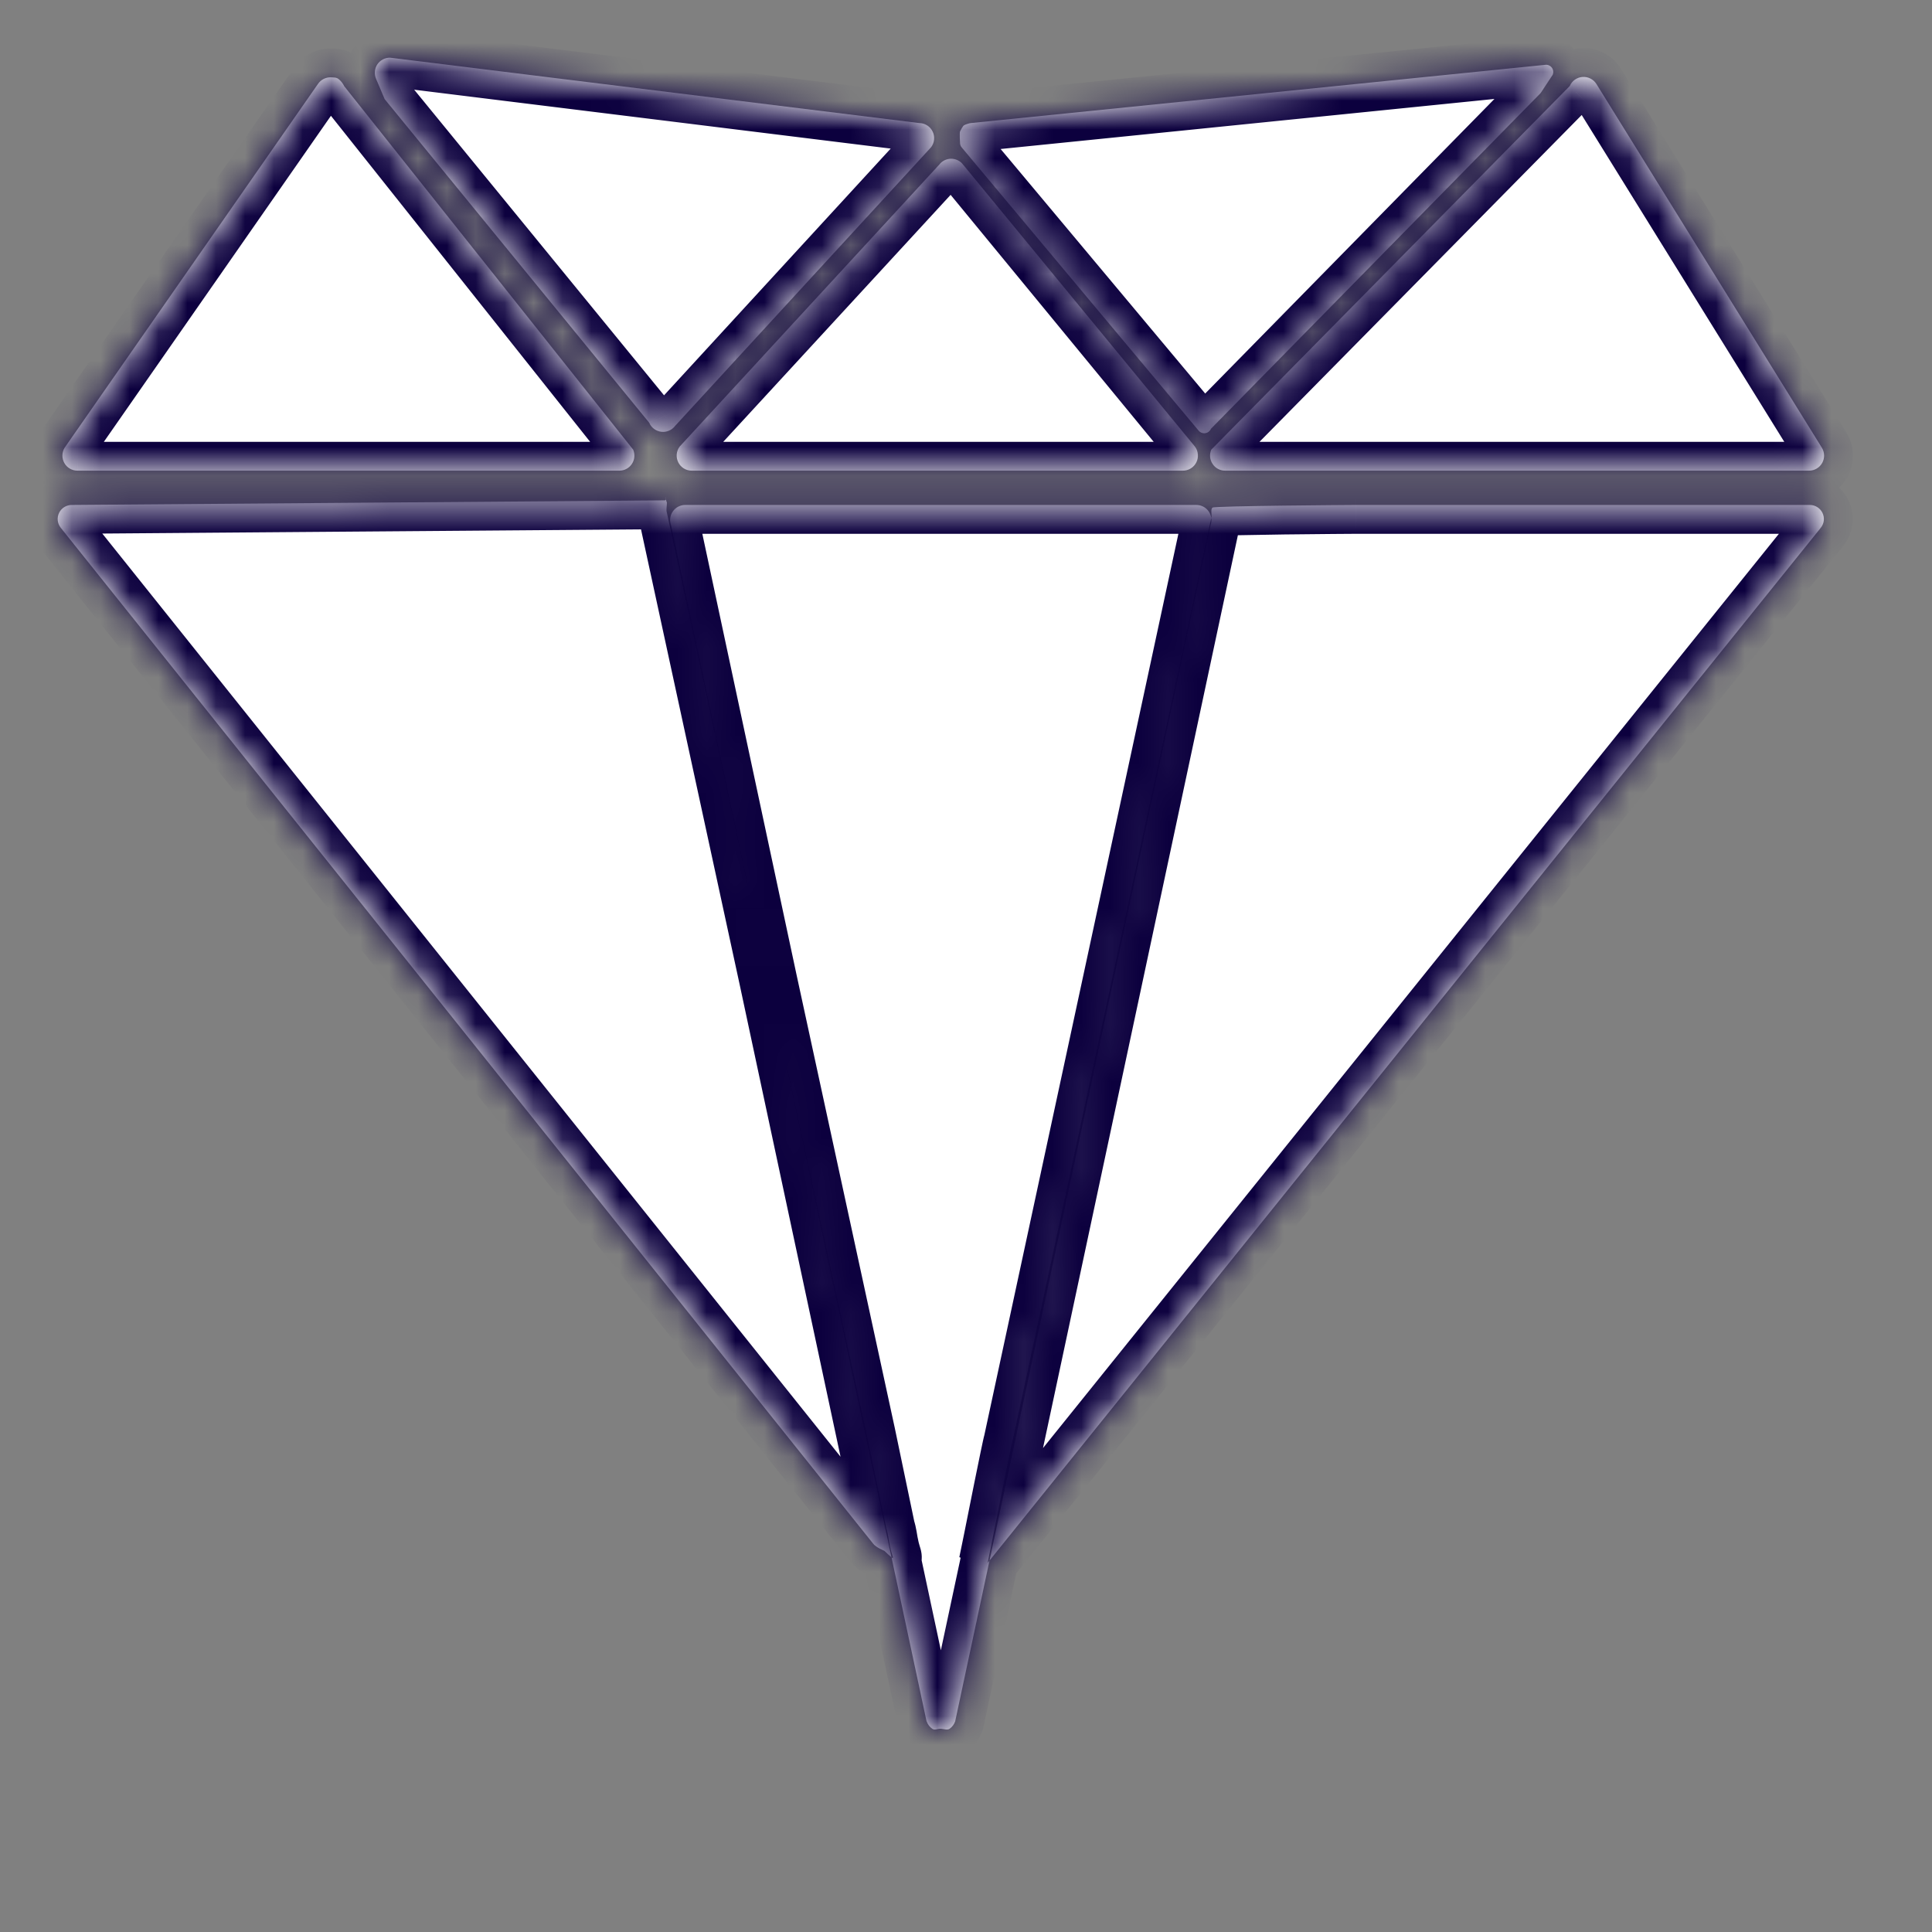 <svg width="67" height="67" viewBox="0 0 67 67" fill="none" xmlns="http://www.w3.org/2000/svg">
<rect x="0" y="0" width="67" height="67" fill="#808080" stroke="none"/>
<mask id="path-1-inside-1_50_6" fill="white">
<path d="M13.526 2C13.439 1.999 13.353 2.02 13.277 2.061C13.2 2.101 13.134 2.16 13.086 2.232C13.038 2.305 13.008 2.388 13 2.474C12.992 2.561 13.005 2.648 13.039 2.728L13.34 3.438L22.514 14.66C22.55 14.745 22.608 14.818 22.681 14.873C22.755 14.928 22.842 14.963 22.933 14.974C23.024 14.985 23.117 14.972 23.201 14.935C23.286 14.899 23.359 14.841 23.414 14.768L32.291 5.104C32.349 5.026 32.385 4.934 32.393 4.837C32.402 4.74 32.384 4.643 32.34 4.556C32.297 4.469 32.23 4.396 32.147 4.345C32.065 4.294 31.969 4.267 31.872 4.267L13.526 2ZM54.438 2.983L42.006 15.594C41.972 15.674 41.958 15.761 41.966 15.847C41.974 15.933 42.003 16.016 42.051 16.088C42.099 16.161 42.163 16.22 42.24 16.261C42.316 16.302 42.401 16.323 42.488 16.323H62.734C62.827 16.323 62.919 16.298 62.999 16.251C63.08 16.204 63.146 16.136 63.192 16.054C63.237 15.973 63.26 15.881 63.258 15.787C63.255 15.694 63.228 15.603 63.179 15.524L55.363 2.914C55.312 2.833 55.24 2.767 55.155 2.724C55.07 2.681 54.974 2.662 54.879 2.669C54.784 2.676 54.692 2.709 54.614 2.764C54.536 2.82 54.475 2.896 54.438 2.983ZM11.021 2.919L2.243 15.524C2.194 15.603 2.166 15.694 2.164 15.787C2.162 15.881 2.185 15.973 2.23 16.054C2.275 16.136 2.342 16.204 2.422 16.251C2.503 16.298 2.594 16.323 2.688 16.323H21.477C21.564 16.323 21.649 16.302 21.725 16.26C21.802 16.219 21.866 16.16 21.914 16.087C21.962 16.015 21.991 15.932 21.998 15.846C22.006 15.759 21.992 15.673 21.958 15.593L11.937 2.989C11.899 2.903 11.81 2.789 11.733 2.735C11.656 2.681 11.594 2.69 11.5 2.682C11.406 2.675 11.312 2.694 11.228 2.735C11.144 2.777 11.073 2.841 11.021 2.919ZM53.62 2.245L33.676 4.267C33.628 4.266 33.47 4.32 33.43 4.345C33.389 4.37 33.315 4.514 33.294 4.556C33.272 4.598 33.289 4.927 33.294 4.974C33.298 5.021 33.315 5.066 33.344 5.104L41.558 14.923C41.585 14.959 41.621 14.987 41.662 15.004C41.703 15.022 41.748 15.028 41.792 15.023C41.836 15.018 41.878 15.001 41.914 14.974C41.95 14.947 41.978 14.912 41.995 14.87L53.429 3.227L53.846 2.593C53.862 2.555 53.869 2.514 53.865 2.474C53.862 2.434 53.848 2.395 53.827 2.36C53.805 2.326 53.775 2.298 53.739 2.278C53.704 2.257 53.665 2.246 53.624 2.245H53.62ZM30.042 49.681L23.128 17.783C23.094 17.687 23.128 17.558 23.128 17.43C23 17.074 23.153 17.352 23.051 17.352L2.488 17.511C2.397 17.511 2.308 17.537 2.23 17.585C2.153 17.633 2.09 17.702 2.05 17.783C2.01 17.865 1.993 17.957 2.002 18.047C2.012 18.138 2.046 18.224 2.102 18.297L30.285 53.539C30.38 53.663 30.67 53.782 30.67 53.782C31.11 54.201 30.95 54.03 30.879 53.692C30.841 53.511 30.871 53.652 30.841 53.511C30.817 53.392 30.789 53.161 30.738 53.013L30.042 49.681ZM62.762 17.511H47.02C46.918 17.511 42.134 17.543 42.051 17.602C41.968 17.661 42.04 17.867 42.006 17.963L35.106 50.013C35.052 50.166 34.492 53.013 34.424 53.345C34.394 53.493 34.351 53.705 34.351 53.705L34.249 54.201C34.249 54.201 34.705 53.638 34.804 53.511L63.148 18.297C63.204 18.224 63.239 18.138 63.248 18.047C63.257 17.957 63.24 17.865 63.2 17.783C63.16 17.702 63.098 17.633 63.02 17.585C62.943 17.537 62.853 17.511 62.762 17.511ZM33.404 5.715L41.439 15.486C41.497 15.564 41.533 15.656 41.541 15.753C41.55 15.85 41.532 15.947 41.488 16.034C41.445 16.121 41.378 16.194 41.295 16.245C41.212 16.296 41.117 16.323 41.02 16.323H23.99C23.893 16.323 23.797 16.296 23.715 16.245C23.632 16.194 23.565 16.121 23.522 16.034C23.478 15.947 23.46 15.85 23.468 15.753C23.477 15.656 23.513 15.564 23.571 15.486L32.567 5.715C32.616 5.65 32.679 5.597 32.752 5.56C32.824 5.524 32.904 5.505 32.986 5.505C33.067 5.505 33.147 5.524 33.22 5.56C33.293 5.597 33.356 5.65 33.404 5.715ZM32.133 59.698L23.269 18.209C23.241 18.13 23.232 18.046 23.244 17.963C23.255 17.88 23.287 17.801 23.335 17.733C23.383 17.664 23.447 17.608 23.522 17.57C23.596 17.532 23.678 17.511 23.762 17.511H41.488C41.572 17.511 41.654 17.532 41.729 17.57C41.803 17.608 41.867 17.664 41.915 17.733C41.964 17.801 41.995 17.88 42.006 17.963C42.018 18.046 42.009 18.13 41.982 18.209L33.124 59.698C33.087 59.8 33.021 59.889 32.932 59.951C32.844 60.013 32.718 59.951 32.61 59.951C32.502 59.951 32.417 60.013 32.328 59.951C32.24 59.889 32.173 59.8 32.137 59.698H32.133Z"/>
</mask>
<path d="M13.526 2C13.439 1.999 13.353 2.02 13.277 2.061C13.2 2.101 13.134 2.16 13.086 2.232C13.038 2.305 13.008 2.388 13 2.474C12.992 2.561 13.005 2.648 13.039 2.728L13.34 3.438L22.514 14.66C22.55 14.745 22.608 14.818 22.681 14.873C22.755 14.928 22.842 14.963 22.933 14.974C23.024 14.985 23.117 14.972 23.201 14.935C23.286 14.899 23.359 14.841 23.414 14.768L32.291 5.104C32.349 5.026 32.385 4.934 32.393 4.837C32.402 4.74 32.384 4.643 32.34 4.556C32.297 4.469 32.23 4.396 32.147 4.345C32.065 4.294 31.969 4.267 31.872 4.267L13.526 2ZM54.438 2.983L42.006 15.594C41.972 15.674 41.958 15.761 41.966 15.847C41.974 15.933 42.003 16.016 42.051 16.088C42.099 16.161 42.163 16.22 42.24 16.261C42.316 16.302 42.401 16.323 42.488 16.323H62.734C62.827 16.323 62.919 16.298 62.999 16.251C63.08 16.204 63.146 16.136 63.192 16.054C63.237 15.973 63.26 15.881 63.258 15.787C63.255 15.694 63.228 15.603 63.179 15.524L55.363 2.914C55.312 2.833 55.24 2.767 55.155 2.724C55.07 2.681 54.974 2.662 54.879 2.669C54.784 2.676 54.692 2.709 54.614 2.764C54.536 2.82 54.475 2.896 54.438 2.983ZM11.021 2.919L2.243 15.524C2.194 15.603 2.166 15.694 2.164 15.787C2.162 15.881 2.185 15.973 2.23 16.054C2.275 16.136 2.342 16.204 2.422 16.251C2.503 16.298 2.594 16.323 2.688 16.323H21.477C21.564 16.323 21.649 16.302 21.725 16.26C21.802 16.219 21.866 16.16 21.914 16.087C21.962 16.015 21.991 15.932 21.998 15.846C22.006 15.759 21.992 15.673 21.958 15.593L11.937 2.989C11.899 2.903 11.81 2.789 11.733 2.735C11.656 2.681 11.594 2.69 11.5 2.682C11.406 2.675 11.312 2.694 11.228 2.735C11.144 2.777 11.073 2.841 11.021 2.919ZM53.62 2.245L33.676 4.267C33.628 4.266 33.47 4.32 33.43 4.345C33.389 4.37 33.315 4.514 33.294 4.556C33.272 4.598 33.289 4.927 33.294 4.974C33.298 5.021 33.315 5.066 33.344 5.104L41.558 14.923C41.585 14.959 41.621 14.987 41.662 15.004C41.703 15.022 41.748 15.028 41.792 15.023C41.836 15.018 41.878 15.001 41.914 14.974C41.95 14.947 41.978 14.912 41.995 14.87L53.429 3.227L53.846 2.593C53.862 2.555 53.869 2.514 53.865 2.474C53.862 2.434 53.848 2.395 53.827 2.36C53.805 2.326 53.775 2.298 53.739 2.278C53.704 2.257 53.665 2.246 53.624 2.245H53.62ZM30.042 49.681L23.128 17.783C23.094 17.687 23.128 17.558 23.128 17.43C23 17.074 23.153 17.352 23.051 17.352L2.488 17.511C2.397 17.511 2.308 17.537 2.23 17.585C2.153 17.633 2.09 17.702 2.05 17.783C2.01 17.865 1.993 17.957 2.002 18.047C2.012 18.138 2.046 18.224 2.102 18.297L30.285 53.539C30.38 53.663 30.67 53.782 30.67 53.782C31.11 54.201 30.95 54.03 30.879 53.692C30.841 53.511 30.871 53.652 30.841 53.511C30.817 53.392 30.789 53.161 30.738 53.013L30.042 49.681ZM62.762 17.511H47.02C46.918 17.511 42.134 17.543 42.051 17.602C41.968 17.661 42.04 17.867 42.006 17.963L35.106 50.013C35.052 50.166 34.492 53.013 34.424 53.345C34.394 53.493 34.351 53.705 34.351 53.705L34.249 54.201C34.249 54.201 34.705 53.638 34.804 53.511L63.148 18.297C63.204 18.224 63.239 18.138 63.248 18.047C63.257 17.957 63.24 17.865 63.2 17.783C63.16 17.702 63.098 17.633 63.02 17.585C62.943 17.537 62.853 17.511 62.762 17.511ZM33.404 5.715L41.439 15.486C41.497 15.564 41.533 15.656 41.541 15.753C41.55 15.85 41.532 15.947 41.488 16.034C41.445 16.121 41.378 16.194 41.295 16.245C41.212 16.296 41.117 16.323 41.02 16.323H23.99C23.893 16.323 23.797 16.296 23.715 16.245C23.632 16.194 23.565 16.121 23.522 16.034C23.478 15.947 23.46 15.85 23.468 15.753C23.477 15.656 23.513 15.564 23.571 15.486L32.567 5.715C32.616 5.65 32.679 5.597 32.752 5.56C32.824 5.524 32.904 5.505 32.986 5.505C33.067 5.505 33.147 5.524 33.22 5.56C33.293 5.597 33.356 5.65 33.404 5.715ZM32.133 59.698L23.269 18.209C23.241 18.13 23.232 18.046 23.244 17.963C23.255 17.88 23.287 17.801 23.335 17.733C23.383 17.664 23.447 17.608 23.522 17.57C23.596 17.532 23.678 17.511 23.762 17.511H41.488C41.572 17.511 41.654 17.532 41.729 17.57C41.803 17.608 41.867 17.664 41.915 17.733C41.964 17.801 41.995 17.88 42.006 17.963C42.018 18.046 42.009 18.13 41.982 18.209L33.124 59.698C33.087 59.8 33.021 59.889 32.932 59.951C32.844 60.013 32.718 59.951 32.61 59.951C32.502 59.951 32.417 60.013 32.328 59.951C32.24 59.889 32.173 59.8 32.137 59.698H32.133Z" fill="white"/>
<path d="M12.791 2.313L12.558 1.871L12.558 1.871L12.791 2.313ZM13.045 1.753C12.875 1.751 12.708 1.792 12.558 1.871L13.025 2.755C13.028 2.753 13.032 2.753 13.036 2.753L13.045 1.753ZM12.558 1.871C12.408 1.95 12.28 2.066 12.185 2.207L13.016 2.763C13.018 2.76 13.021 2.757 13.025 2.755L12.558 1.871ZM12.185 2.207C12.091 2.348 12.033 2.51 12.017 2.679L13.012 2.774C13.013 2.77 13.014 2.766 13.016 2.763L12.185 2.207ZM12.017 2.679C12.001 2.848 12.027 3.019 12.093 3.175L13.014 2.785C13.013 2.782 13.012 2.778 13.012 2.774L12.017 2.679ZM21.569 15.11C21.64 15.275 21.753 15.419 21.896 15.526L22.495 14.726C22.492 14.723 22.49 14.72 22.488 14.716L21.569 15.11ZM21.896 15.526C22.04 15.634 22.21 15.702 22.388 15.723L22.507 14.73C22.503 14.73 22.499 14.728 22.495 14.726L21.896 15.526ZM22.388 15.723C22.567 15.744 22.748 15.718 22.913 15.648L22.519 14.728C22.515 14.73 22.511 14.731 22.507 14.73L22.388 15.723ZM22.913 15.648C23.078 15.577 23.221 15.464 23.329 15.32L22.528 14.721C22.526 14.724 22.523 14.727 22.519 14.728L22.913 15.648ZM33.159 5.075C33.172 5.057 33.194 5.026 33.214 4.984C33.231 4.946 33.264 4.866 33.261 4.759C33.259 4.635 33.209 4.502 33.102 4.402C33.009 4.315 32.909 4.287 32.858 4.276C32.762 4.257 32.683 4.271 32.667 4.274C32.637 4.279 32.612 4.286 32.597 4.29C32.545 4.306 32.489 4.33 32.452 4.345C32.368 4.382 32.248 4.438 32.145 4.484C32.033 4.535 31.936 4.578 31.872 4.601C31.833 4.616 31.837 4.612 31.863 4.607C31.864 4.607 31.947 4.59 32.052 4.62C32.114 4.637 32.22 4.681 32.306 4.791C32.397 4.91 32.414 5.04 32.406 5.135L31.41 5.045C31.401 5.145 31.42 5.28 31.514 5.403C31.602 5.517 31.714 5.563 31.781 5.582C31.899 5.616 32.001 5.598 32.025 5.594C32.1 5.582 32.174 5.556 32.219 5.539C32.322 5.501 32.45 5.444 32.559 5.394C32.678 5.341 32.775 5.295 32.847 5.264C32.888 5.247 32.893 5.246 32.88 5.249C32.875 5.251 32.859 5.256 32.835 5.26C32.826 5.261 32.752 5.275 32.66 5.257C32.61 5.247 32.511 5.219 32.419 5.133C32.313 5.033 32.264 4.902 32.262 4.779C32.26 4.674 32.291 4.595 32.308 4.559C32.327 4.519 32.347 4.49 32.359 4.475L33.159 5.075ZM32.406 5.135C32.423 4.945 32.387 4.755 32.302 4.585L31.408 5.032C31.41 5.036 31.41 5.04 31.41 5.045L32.406 5.135ZM32.302 4.585C32.217 4.415 32.086 4.272 31.925 4.172L31.399 5.023C31.403 5.025 31.406 5.028 31.408 5.032L32.302 4.585ZM31.925 4.172C32.019 4.23 32.098 4.324 32.135 4.446C32.168 4.555 32.155 4.647 32.143 4.697C32.122 4.787 32.08 4.842 32.078 4.845C32.065 4.864 32.062 4.863 32.092 4.834C32.144 4.784 32.227 4.715 32.325 4.634C32.414 4.56 32.521 4.473 32.595 4.408C32.627 4.38 32.678 4.333 32.719 4.284C32.731 4.27 32.749 4.247 32.767 4.218C32.781 4.196 32.819 4.134 32.837 4.045C32.857 3.948 32.864 3.739 32.689 3.574C32.546 3.441 32.383 3.437 32.34 3.437V4.437C32.303 4.437 32.144 4.435 32.004 4.304C31.831 4.141 31.839 3.935 31.858 3.843C31.875 3.759 31.911 3.702 31.92 3.686C31.935 3.664 31.947 3.649 31.952 3.643C31.965 3.627 31.966 3.629 31.932 3.659C31.875 3.709 31.79 3.778 31.688 3.863C31.594 3.94 31.484 4.032 31.401 4.111C31.364 4.146 31.309 4.202 31.264 4.264C31.247 4.288 31.195 4.362 31.17 4.466C31.157 4.524 31.144 4.622 31.178 4.736C31.217 4.863 31.3 4.961 31.399 5.023L31.925 4.172ZM13.526 2L13.649 1.008L13.592 1.001L13.535 1L13.526 2ZM13.039 2.728L13.96 2.338L13.96 2.338L13.039 2.728ZM13.34 3.438L12.419 3.828L12.475 3.96L12.566 4.071L13.34 3.438ZM22.514 14.66L23.433 14.267L23.377 14.137L23.288 14.027L22.514 14.66ZM23.414 14.768L22.678 14.091L22.643 14.128L22.613 14.169L23.414 14.768ZM32.291 5.104L33.027 5.781L33.061 5.744L33.091 5.704L32.291 5.104ZM31.872 4.267L31.749 5.259L31.81 5.267H31.872V4.267ZM54.438 2.983L55.15 3.686L55.282 3.552L55.356 3.379L54.438 2.983ZM42.006 15.594L41.294 14.892L41.161 15.027L41.086 15.202L42.006 15.594ZM42.488 16.323L42.488 15.323L42.487 15.323L42.488 16.323ZM62.734 16.323L62.734 15.323H62.734V16.323ZM63.179 15.524L62.329 16.051L62.329 16.051L63.179 15.524ZM55.363 2.914L56.213 2.387L56.212 2.386L55.363 2.914ZM11.021 2.919L11.842 3.491L11.851 3.478L11.86 3.464L11.021 2.919ZM2.243 15.524L1.422 14.952L1.407 14.974L1.393 14.996L2.243 15.524ZM2.688 16.323L2.688 15.323L2.687 15.323L2.688 16.323ZM21.477 16.323L21.477 17.323L21.479 17.323L21.477 16.323ZM21.958 15.593L22.876 15.198L22.823 15.075L22.74 14.971L21.958 15.593ZM11.937 2.989L11.026 3.401L11.077 3.514L11.155 3.611L11.937 2.989ZM53.62 2.245V1.245H53.57L53.519 1.25L53.62 2.245ZM33.676 4.267L33.669 5.267L33.723 5.267L33.777 5.261L33.676 4.267ZM33.344 5.104L32.546 5.707L32.561 5.727L32.577 5.746L33.344 5.104ZM41.558 14.923L42.36 14.325L42.343 14.303L42.325 14.281L41.558 14.923ZM41.995 14.87L41.282 14.17L41.149 14.305L41.075 14.479L41.995 14.87ZM53.429 3.227L54.142 3.927L54.21 3.858L54.264 3.777L53.429 3.227ZM53.846 2.593L54.681 3.143L54.733 3.065L54.769 2.979L53.846 2.593ZM53.624 2.245L53.661 1.245L53.643 1.245H53.624V2.245ZM30.042 49.681L31.021 49.476L31.019 49.469L30.042 49.681ZM23.128 17.783L24.105 17.572L24.092 17.508L24.07 17.447L23.128 17.783ZM23.128 17.43H24.128V17.255L24.069 17.091L23.128 17.43ZM23.051 17.352L23.048 16.352L23.043 16.352L23.051 17.352ZM2.488 17.511L2.485 18.511L2.496 18.511L2.488 17.511ZM2.102 18.297L1.312 18.91L1.317 18.915L1.321 18.921L2.102 18.297ZM30.285 53.539L31.076 52.928L31.071 52.921L31.066 52.915L30.285 53.539ZM30.67 53.782L31.359 53.057L31.223 52.928L31.049 52.857L30.67 53.782ZM30.879 53.692L29.9 53.897L29.9 53.897L30.879 53.692ZM30.841 53.511L31.82 53.306L31.82 53.306L30.841 53.511ZM30.738 53.013L29.759 53.218L29.772 53.282L29.794 53.344L30.738 53.013ZM62.762 17.511L62.762 18.511L62.765 18.511L62.762 17.511ZM47.02 17.511L47.019 18.511H47.02V17.511ZM35.106 50.013L36.049 50.346L36.07 50.286L36.084 50.224L35.106 50.013ZM34.424 53.345L33.444 53.145L33.444 53.145L34.424 53.345ZM34.351 53.705L35.33 53.905L35.33 53.905L34.351 53.705ZM34.249 54.201L33.269 54L35.026 54.831L34.249 54.201ZM34.804 53.511L34.025 52.883L34.02 52.89L34.014 52.898L34.804 53.511ZM63.148 18.297L63.927 18.924L63.933 18.917L63.938 18.91L63.148 18.297ZM33.404 5.715L32.605 6.315L32.618 6.332L32.632 6.35L33.404 5.715ZM41.439 15.486L42.239 14.886L42.225 14.868L42.211 14.851L41.439 15.486ZM23.99 16.323V17.323V16.323ZM23.571 15.486L22.835 14.809L22.801 14.845L22.771 14.886L23.571 15.486ZM32.567 5.715L33.303 6.392L33.337 6.355L33.367 6.315L32.567 5.715ZM32.133 59.698L31.155 59.907L31.324 60.698H32.133V59.698ZM23.269 18.209L24.247 18L24.233 17.937L24.212 17.876L23.269 18.209ZM23.762 17.511L23.762 16.511L23.761 16.511L23.762 17.511ZM41.488 17.511L41.489 16.511H41.488V17.511ZM41.982 18.209L41.038 17.876L41.017 17.937L41.004 18L41.982 18.209ZM33.124 59.698L34.066 60.033L34.088 59.971L34.102 59.907L33.124 59.698ZM32.137 59.698L33.079 59.364L32.843 58.698H32.137V59.698ZM13.535 1C13.282 0.998 13.033 1.058 12.81 1.176L13.744 2.945C13.674 2.982 13.596 3.001 13.517 3L13.535 1ZM12.81 1.176C12.586 1.294 12.396 1.466 12.255 1.676L13.917 2.788C13.873 2.854 13.814 2.908 13.744 2.945L12.81 1.176ZM12.255 1.676C12.114 1.886 12.028 2.128 12.005 2.38L13.995 2.568C13.988 2.647 13.961 2.723 13.917 2.788L12.255 1.676ZM12.005 2.38C11.981 2.631 12.02 2.885 12.118 3.118L13.96 2.338C13.991 2.41 14.003 2.49 13.995 2.568L12.005 2.38ZM12.118 3.118L12.419 3.828L14.261 3.048L13.96 2.338L12.118 3.118ZM12.566 4.071L21.739 15.293L23.288 14.027L14.114 2.805L12.566 4.071ZM21.595 15.054C21.7 15.3 21.868 15.514 22.082 15.674L23.28 14.073C23.347 14.123 23.4 14.19 23.433 14.267L21.595 15.054ZM22.082 15.674C22.297 15.834 22.549 15.935 22.815 15.967L23.051 13.981C23.134 13.991 23.213 14.023 23.28 14.073L22.082 15.674ZM22.815 15.967C23.08 15.999 23.349 15.96 23.595 15.854L22.807 14.016C22.884 13.983 22.968 13.971 23.051 13.981L22.815 15.967ZM23.595 15.854C23.841 15.749 24.055 15.581 24.215 15.367L22.613 14.169C22.663 14.102 22.73 14.049 22.807 14.016L23.595 15.854ZM24.151 15.444L33.027 5.781L31.554 4.428L22.678 14.091L24.151 15.444ZM33.091 5.704C33.261 5.478 33.364 5.209 33.389 4.927L31.397 4.747C31.405 4.659 31.438 4.575 31.491 4.504L33.091 5.704ZM33.389 4.927C33.415 4.645 33.361 4.362 33.235 4.109L31.446 5.003C31.406 4.924 31.389 4.835 31.397 4.747L33.389 4.927ZM33.235 4.109C33.108 3.856 32.914 3.643 32.673 3.494L31.621 5.195C31.546 5.149 31.485 5.082 31.446 5.003L33.235 4.109ZM32.673 3.494C32.432 3.345 32.155 3.267 31.872 3.267V5.267C31.784 5.267 31.697 5.242 31.621 5.195L32.673 3.494ZM31.995 3.274L13.649 1.008L13.403 2.992L31.749 5.259L31.995 3.274ZM53.725 2.281L41.294 14.892L42.718 16.296L55.15 3.686L53.725 2.281ZM41.086 15.202C40.987 15.434 40.948 15.686 40.97 15.937L42.962 15.757C42.969 15.835 42.957 15.914 42.926 15.987L41.086 15.202ZM40.97 15.937C40.993 16.188 41.078 16.429 41.216 16.64L42.885 15.537C42.929 15.603 42.955 15.678 42.962 15.757L40.97 15.937ZM41.216 16.64C41.355 16.85 41.544 17.022 41.766 17.142L42.713 15.38C42.783 15.417 42.842 15.471 42.885 15.537L41.216 16.64ZM41.766 17.142C41.988 17.261 42.236 17.323 42.488 17.323L42.487 15.323C42.566 15.323 42.644 15.343 42.713 15.38L41.766 17.142ZM42.488 17.323H62.734V15.323H42.488V17.323ZM62.734 17.323C63.005 17.323 63.272 17.251 63.506 17.113L62.493 15.389C62.566 15.346 62.65 15.323 62.734 15.323L62.734 17.323ZM63.506 17.113C63.74 16.976 63.933 16.778 64.066 16.541L62.318 15.568C62.359 15.494 62.419 15.432 62.493 15.389L63.506 17.113ZM64.066 16.541C64.198 16.303 64.264 16.035 64.257 15.763L62.258 15.811C62.256 15.726 62.276 15.642 62.318 15.568L64.066 16.541ZM64.257 15.763C64.251 15.492 64.172 15.227 64.028 14.996L62.329 16.051C62.285 15.979 62.26 15.896 62.258 15.811L64.257 15.763ZM64.029 14.997L56.213 2.387L54.513 3.441L62.329 16.051L64.029 14.997ZM56.212 2.386C56.065 2.15 55.856 1.958 55.608 1.832L54.703 3.616C54.625 3.576 54.56 3.516 54.514 3.442L56.212 2.386ZM55.608 1.832C55.36 1.706 55.082 1.651 54.804 1.671L54.954 3.666C54.867 3.672 54.78 3.655 54.703 3.616L55.608 1.832ZM54.804 1.671C54.527 1.692 54.26 1.789 54.034 1.95L55.195 3.579C55.124 3.629 55.041 3.659 54.954 3.666L54.804 1.671ZM54.034 1.95C53.807 2.112 53.629 2.332 53.519 2.588L55.356 3.379C55.322 3.459 55.266 3.528 55.195 3.579L54.034 1.95ZM10.201 2.348L1.422 14.952L3.063 16.095L11.842 3.491L10.201 2.348ZM1.393 14.996C1.25 15.227 1.171 15.492 1.164 15.763L3.164 15.811C3.162 15.896 3.137 15.979 3.092 16.051L1.393 14.996ZM1.164 15.763C1.158 16.035 1.224 16.303 1.356 16.541L3.104 15.568C3.145 15.642 3.166 15.726 3.164 15.811L1.164 15.763ZM1.356 16.541C1.488 16.778 1.681 16.976 1.916 17.113L2.929 15.389C3.002 15.432 3.063 15.494 3.104 15.568L1.356 16.541ZM1.916 17.113C2.15 17.251 2.417 17.323 2.688 17.323L2.687 15.323C2.772 15.323 2.856 15.346 2.929 15.389L1.916 17.113ZM2.688 17.323H21.477V15.323H2.688V17.323ZM21.479 17.323C21.731 17.323 21.979 17.26 22.201 17.14L21.25 15.38C21.32 15.343 21.397 15.323 21.476 15.323L21.479 17.323ZM22.201 17.14C22.422 17.021 22.611 16.848 22.75 16.637L21.079 15.538C21.122 15.472 21.181 15.418 21.25 15.38L22.201 17.14ZM22.75 16.637C22.888 16.426 22.972 16.185 22.994 15.934L21.002 15.758C21.009 15.68 21.035 15.604 21.079 15.538L22.75 16.637ZM22.994 15.934C23.016 15.682 22.976 15.43 22.876 15.198L21.039 15.988C21.008 15.916 20.995 15.837 21.002 15.758L22.994 15.934ZM22.74 14.971L12.72 2.366L11.155 3.611L21.175 16.215L22.74 14.971ZM12.849 2.577C12.748 2.354 12.553 2.088 12.307 1.916L11.16 3.554C11.12 3.527 11.097 3.504 11.087 3.495C11.076 3.484 11.07 3.476 11.067 3.473C11.064 3.469 11.06 3.464 11.055 3.456C11.051 3.449 11.04 3.431 11.026 3.401L12.849 2.577ZM12.307 1.916C12.125 1.788 11.939 1.728 11.772 1.702C11.704 1.692 11.645 1.689 11.618 1.688C11.579 1.685 11.584 1.686 11.575 1.685L11.425 3.68C11.463 3.682 11.51 3.685 11.512 3.685C11.526 3.685 11.505 3.685 11.474 3.68C11.437 3.675 11.383 3.663 11.322 3.64C11.259 3.616 11.205 3.586 11.16 3.554L12.307 1.916ZM11.575 1.685C11.303 1.665 11.03 1.718 10.784 1.839L11.672 3.631C11.595 3.669 11.51 3.686 11.425 3.68L11.575 1.685ZM10.784 1.839C10.539 1.96 10.332 2.146 10.183 2.375L11.86 3.464C11.814 3.536 11.749 3.593 11.672 3.631L10.784 1.839ZM53.519 1.25L33.575 3.272L33.777 5.261L53.721 3.239L53.519 1.25ZM33.682 3.267C33.536 3.266 33.412 3.297 33.387 3.304C33.333 3.317 33.282 3.332 33.24 3.346C33.196 3.36 33.04 3.411 32.907 3.492L33.952 5.197C33.91 5.223 33.877 5.238 33.87 5.242C33.858 5.247 33.851 5.25 33.85 5.25C33.848 5.251 33.853 5.249 33.86 5.247C33.868 5.244 33.868 5.245 33.859 5.247C33.855 5.248 33.84 5.252 33.817 5.255C33.803 5.258 33.746 5.267 33.669 5.267L33.682 3.267ZM32.907 3.492C32.714 3.61 32.602 3.771 32.589 3.79C32.548 3.845 32.515 3.899 32.494 3.934C32.45 4.008 32.414 4.079 32.4 4.108L34.188 5.004C34.194 4.991 34.206 4.968 34.215 4.953C34.22 4.945 34.215 4.955 34.2 4.975C34.192 4.985 34.174 5.009 34.145 5.04C34.131 5.056 34.109 5.078 34.081 5.103C34.053 5.127 34.01 5.162 33.952 5.197L32.907 3.492ZM32.4 4.108C32.309 4.288 32.295 4.461 32.294 4.466C32.288 4.518 32.286 4.565 32.285 4.597C32.282 4.663 32.283 4.732 32.284 4.786C32.287 4.89 32.293 5.009 32.298 5.065L34.289 4.883C34.29 4.893 34.29 4.895 34.29 4.883C34.289 4.874 34.288 4.861 34.288 4.846C34.286 4.815 34.285 4.777 34.284 4.74C34.283 4.701 34.283 4.677 34.283 4.668C34.284 4.662 34.283 4.676 34.28 4.702C34.279 4.715 34.275 4.744 34.267 4.782C34.263 4.801 34.256 4.829 34.245 4.863C34.235 4.895 34.217 4.945 34.188 5.004L32.4 4.108ZM32.298 5.065C32.319 5.298 32.405 5.521 32.546 5.707L34.142 4.501C34.226 4.612 34.277 4.744 34.289 4.883L32.298 5.065ZM32.577 5.746L40.791 15.564L42.325 14.281L34.111 4.462L32.577 5.746ZM40.757 15.521C40.889 15.697 41.065 15.836 41.267 15.923L42.056 14.085C42.176 14.137 42.281 14.22 42.36 14.325L40.757 15.521ZM41.267 15.923C41.47 16.01 41.692 16.042 41.911 16.016L41.673 14.03C41.803 14.014 41.935 14.034 42.056 14.085L41.267 15.923ZM41.911 16.016C42.13 15.99 42.338 15.906 42.514 15.774L41.314 14.174C41.419 14.095 41.543 14.046 41.673 14.03L41.911 16.016ZM42.514 15.774C42.691 15.642 42.829 15.465 42.915 15.262L41.075 14.479C41.127 14.358 41.209 14.253 41.314 14.174L42.514 15.774ZM42.709 15.571L54.142 3.927L52.715 2.526L41.282 14.17L42.709 15.571ZM54.264 3.777L54.681 3.143L53.011 2.042L52.594 2.676L54.264 3.777ZM54.769 2.979C54.847 2.792 54.879 2.589 54.861 2.388L52.869 2.56C52.858 2.439 52.877 2.318 52.924 2.207L54.769 2.979ZM54.861 2.388C54.844 2.187 54.778 1.992 54.669 1.822L52.984 2.899C52.919 2.797 52.879 2.681 52.869 2.56L54.861 2.388ZM54.669 1.822C54.56 1.651 54.411 1.51 54.236 1.409L53.243 3.146C53.138 3.085 53.049 3.001 52.984 2.899L54.669 1.822ZM54.236 1.409C54.06 1.309 53.863 1.253 53.661 1.245L53.587 3.244C53.466 3.239 53.348 3.206 53.243 3.146L54.236 1.409ZM53.624 1.245H53.62V3.245H53.624V1.245ZM31.019 49.469L24.105 17.572L22.151 17.995L29.064 49.893L31.019 49.469ZM24.07 17.447C24.102 17.538 24.11 17.611 24.112 17.647C24.113 17.666 24.113 17.68 24.113 17.686C24.113 17.692 24.112 17.694 24.113 17.69C24.113 17.685 24.114 17.677 24.115 17.663C24.116 17.652 24.118 17.63 24.12 17.61C24.121 17.589 24.123 17.562 24.125 17.532C24.127 17.503 24.128 17.468 24.128 17.43H22.128C22.128 17.42 22.129 17.419 22.127 17.441C22.127 17.445 22.12 17.512 22.118 17.548C22.114 17.596 22.11 17.674 22.115 17.764C22.12 17.855 22.137 17.98 22.186 18.119L24.07 17.447ZM24.069 17.091C24.04 17.01 24.044 17.011 24.053 17.053C24.055 17.064 24.064 17.103 24.069 17.157C24.072 17.181 24.077 17.241 24.072 17.317C24.069 17.355 24.062 17.423 24.041 17.506C24.022 17.575 23.971 17.74 23.83 17.904C23.658 18.102 23.376 18.262 23.032 18.248C22.747 18.235 22.553 18.107 22.475 18.049C22.32 17.933 22.241 17.801 22.228 17.779C22.177 17.698 22.151 17.63 22.144 17.61C22.122 17.553 22.109 17.5 22.101 17.452C22.093 17.406 22.082 17.322 22.093 17.216C22.102 17.121 22.139 16.904 22.314 16.697C22.522 16.45 22.808 16.353 23.048 16.352L23.053 18.352C23.32 18.352 23.623 18.247 23.843 17.986C24.03 17.764 24.072 17.529 24.083 17.413C24.096 17.286 24.083 17.18 24.072 17.114C24.06 17.046 24.042 16.975 24.015 16.905C24.006 16.879 23.977 16.805 23.925 16.721C23.91 16.697 23.886 16.661 23.853 16.62C23.824 16.584 23.765 16.517 23.676 16.449C23.597 16.39 23.403 16.262 23.118 16.25C22.965 16.243 22.805 16.271 22.653 16.342C22.505 16.411 22.395 16.505 22.319 16.594C22.177 16.758 22.126 16.923 22.107 16.993C22.085 17.076 22.079 17.145 22.076 17.184C22.071 17.262 22.076 17.324 22.079 17.351C22.084 17.411 22.095 17.459 22.1 17.482C22.119 17.572 22.152 17.672 22.187 17.768L24.069 17.091ZM23.043 16.352L2.48 16.511L2.496 18.511L23.058 18.352L23.043 16.352ZM2.491 16.511C2.213 16.511 1.939 16.588 1.703 16.735L2.757 18.434C2.676 18.485 2.581 18.512 2.485 18.511L2.491 16.511ZM1.703 16.735C1.466 16.882 1.275 17.092 1.153 17.342L2.947 18.225C2.905 18.311 2.839 18.384 2.757 18.434L1.703 16.735ZM1.153 17.342C1.03 17.592 0.979 17.872 1.008 18.149L2.997 17.946C3.007 18.042 2.99 18.138 2.947 18.225L1.153 17.342ZM1.008 18.149C1.036 18.426 1.141 18.689 1.312 18.91L2.892 17.684C2.951 17.76 2.988 17.851 2.997 17.946L1.008 18.149ZM1.321 18.921L29.504 54.164L31.066 52.915L2.883 17.672L1.321 18.921ZM29.493 54.151C29.686 54.4 29.962 54.546 30.041 54.589C30.106 54.624 30.166 54.652 30.208 54.671C30.229 54.681 30.248 54.689 30.262 54.695C30.269 54.698 30.274 54.701 30.279 54.703C30.282 54.704 30.284 54.705 30.286 54.705C30.287 54.706 30.287 54.706 30.288 54.706C30.288 54.706 30.289 54.707 30.289 54.707C30.289 54.707 30.29 54.707 30.29 54.707C30.29 54.707 30.29 54.707 30.29 54.707C30.29 54.707 30.29 54.707 30.67 53.782C31.049 52.857 31.05 52.857 31.05 52.857C31.05 52.857 31.05 52.857 31.05 52.857C31.05 52.857 31.05 52.857 31.05 52.857C31.051 52.857 31.051 52.858 31.051 52.858C31.052 52.858 31.052 52.858 31.052 52.858C31.053 52.858 31.053 52.859 31.054 52.859C31.054 52.859 31.054 52.859 31.053 52.858C31.05 52.857 31.045 52.855 31.038 52.852C31.023 52.845 31.004 52.836 30.985 52.826C30.965 52.815 30.957 52.809 30.96 52.812C30.963 52.813 30.974 52.821 30.991 52.836C31.007 52.85 31.039 52.88 31.076 52.928L29.493 54.151ZM29.981 54.507C30.081 54.602 30.183 54.699 30.264 54.765C30.28 54.778 30.401 54.882 30.566 54.951C30.628 54.976 30.926 55.099 31.289 54.973C31.762 54.809 31.913 54.399 31.949 54.205C31.981 54.032 31.96 53.892 31.954 53.853C31.945 53.794 31.933 53.747 31.926 53.722C31.914 53.674 31.897 53.623 31.891 53.605C31.874 53.55 31.864 53.518 31.858 53.488L29.9 53.897C29.929 54.035 29.966 54.152 29.985 54.21C29.997 54.249 29.996 54.246 29.994 54.237C29.992 54.231 29.984 54.2 29.977 54.156C29.973 54.13 29.952 54.001 29.983 53.837C30.018 53.651 30.165 53.246 30.632 53.084C30.99 52.96 31.279 53.082 31.331 53.103C31.421 53.14 31.481 53.182 31.497 53.192C31.519 53.208 31.532 53.219 31.533 53.219C31.533 53.22 31.521 53.209 31.487 53.178C31.455 53.148 31.414 53.109 31.359 53.057L29.981 54.507ZM31.858 53.488C31.82 53.303 31.85 53.45 31.82 53.306L29.862 53.715C29.891 53.853 29.863 53.718 29.9 53.897L31.858 53.488ZM31.82 53.306C31.81 53.259 31.81 53.241 31.784 53.096C31.767 53.001 31.736 52.838 31.681 52.682L29.794 53.344C29.79 53.334 29.792 53.338 29.798 53.362C29.803 53.384 29.809 53.413 29.815 53.45C29.822 53.489 29.828 53.525 29.836 53.57C29.842 53.608 29.852 53.663 29.862 53.715L31.82 53.306ZM31.716 52.809L31.021 49.476L29.063 49.885L29.759 53.218L31.716 52.809ZM62.762 16.511H47.02V18.511H62.762V16.511ZM47.02 16.511C46.962 16.511 45.736 16.519 44.516 16.535C43.905 16.542 43.291 16.552 42.824 16.563C42.591 16.569 42.388 16.575 42.237 16.582C42.164 16.585 42.092 16.59 42.032 16.595C42.004 16.597 41.963 16.601 41.919 16.608C41.898 16.611 41.858 16.618 41.811 16.63C41.806 16.631 41.64 16.667 41.472 16.786L42.629 18.418C42.529 18.489 42.439 18.524 42.404 18.537C42.361 18.553 42.325 18.563 42.305 18.568C42.265 18.578 42.235 18.583 42.226 18.584C42.205 18.588 42.195 18.588 42.206 18.587C42.225 18.586 42.265 18.583 42.331 18.58C42.458 18.574 42.643 18.568 42.872 18.562C43.328 18.552 43.932 18.542 44.541 18.534C45.148 18.527 45.757 18.521 46.22 18.517C46.452 18.515 46.647 18.514 46.787 18.513C46.857 18.512 46.914 18.512 46.954 18.512C46.974 18.512 46.99 18.512 47.002 18.512C47.015 18.511 47.019 18.511 47.019 18.511L47.02 16.511ZM41.472 16.786C41.151 17.014 41.059 17.333 41.031 17.486C41.002 17.638 41.009 17.772 41.011 17.817C41.013 17.844 41.015 17.876 41.015 17.885C41.016 17.901 41.016 17.901 41.016 17.896C41.016 17.891 41.015 17.866 41.019 17.828C41.022 17.793 41.032 17.721 41.063 17.632L42.95 18.293C42.99 18.18 43.004 18.081 43.01 18.016C43.016 17.948 43.016 17.891 43.016 17.852C43.015 17.813 43.013 17.778 43.011 17.759C43.01 17.732 43.009 17.728 43.009 17.719C43.009 17.714 43.009 17.724 43.009 17.741C43.008 17.758 43.007 17.799 42.997 17.853C42.979 17.948 42.909 18.219 42.629 18.418L41.472 16.786ZM41.029 17.752L34.129 49.803L36.084 50.224L42.984 18.173L41.029 17.752ZM34.163 49.68C34.131 49.772 34.101 49.911 34.088 49.971C34.066 50.07 34.038 50.2 34.008 50.348C33.946 50.645 33.868 51.028 33.79 51.415C33.633 52.196 33.478 52.98 33.444 53.145L35.404 53.546C35.438 53.379 35.597 52.573 35.751 51.809C35.828 51.424 35.905 51.046 35.965 50.756C35.996 50.61 36.021 50.49 36.041 50.403C36.069 50.276 36.068 50.293 36.049 50.346L34.163 49.68ZM33.444 53.145C33.429 53.218 33.411 53.308 33.396 53.38C33.389 53.415 33.383 53.447 33.378 53.469C33.376 53.48 33.374 53.489 33.373 53.495C33.372 53.498 33.372 53.5 33.371 53.502C33.371 53.502 33.371 53.503 33.371 53.503C33.371 53.504 33.371 53.504 33.371 53.504C33.371 53.504 33.371 53.504 33.371 53.504C33.371 53.504 33.371 53.504 33.371 53.504C33.371 53.504 33.371 53.504 33.371 53.504C33.371 53.504 33.371 53.504 34.351 53.705C35.33 53.905 35.33 53.905 35.33 53.905C35.33 53.905 35.33 53.905 35.33 53.905C35.33 53.905 35.33 53.905 35.33 53.905C35.33 53.905 35.33 53.905 35.33 53.905C35.33 53.905 35.33 53.905 35.33 53.904C35.331 53.904 35.331 53.904 35.331 53.903C35.331 53.901 35.332 53.899 35.332 53.896C35.333 53.89 35.335 53.881 35.337 53.87C35.342 53.848 35.348 53.816 35.356 53.781C35.37 53.709 35.389 53.62 35.404 53.546L33.444 53.145ZM33.371 53.504L33.269 54L35.229 54.401L35.33 53.905L33.371 53.504ZM34.249 54.201C35.026 54.831 35.026 54.831 35.026 54.831C35.026 54.831 35.026 54.831 35.026 54.831C35.026 54.831 35.026 54.831 35.026 54.831C35.026 54.831 35.026 54.831 35.026 54.83C35.026 54.83 35.027 54.83 35.027 54.829C35.028 54.828 35.029 54.826 35.031 54.824C35.034 54.82 35.039 54.814 35.046 54.806C35.058 54.79 35.077 54.768 35.099 54.74C35.144 54.685 35.204 54.611 35.267 54.532C35.391 54.379 35.537 54.197 35.594 54.124L34.014 52.898C33.972 52.952 33.841 53.115 33.711 53.276C33.649 53.353 33.589 53.427 33.545 53.482C33.523 53.509 33.505 53.531 33.492 53.547C33.486 53.555 33.481 53.561 33.477 53.565C33.476 53.567 33.474 53.568 33.474 53.569C33.473 53.57 33.473 53.57 33.473 53.571C33.472 53.571 33.472 53.571 33.472 53.571C33.472 53.571 33.472 53.571 33.472 53.571C33.472 53.571 33.472 53.571 33.472 53.571C33.472 53.571 33.472 53.571 34.249 54.201ZM35.583 54.138L63.927 18.924L62.369 17.669L34.025 52.883L35.583 54.138ZM63.938 18.91C64.109 18.689 64.214 18.426 64.243 18.149L62.253 17.946C62.263 17.851 62.299 17.76 62.358 17.684L63.938 18.91ZM64.243 18.149C64.271 17.872 64.221 17.592 64.098 17.342L62.303 18.225C62.261 18.138 62.243 18.042 62.253 17.946L64.243 18.149ZM64.098 17.342C63.975 17.092 63.784 16.882 63.547 16.735L62.493 18.434C62.411 18.384 62.345 18.311 62.303 18.225L64.098 17.342ZM63.547 16.735C63.311 16.588 63.038 16.511 62.759 16.511L62.765 18.511C62.669 18.512 62.575 18.485 62.493 18.434L63.547 16.735ZM32.632 6.35L40.666 16.121L42.211 14.851L34.177 5.079L32.632 6.35ZM40.639 16.086C40.586 16.015 40.553 15.931 40.545 15.843L42.537 15.663C42.512 15.381 42.409 15.112 42.239 14.886L40.639 16.086ZM40.545 15.843C40.538 15.755 40.554 15.666 40.594 15.587L42.383 16.481C42.509 16.228 42.563 15.945 42.537 15.663L40.545 15.843ZM40.594 15.587C40.633 15.508 40.694 15.441 40.77 15.395L41.821 17.096C42.062 16.947 42.256 16.734 42.383 16.481L40.594 15.587ZM40.77 15.395C40.845 15.348 40.931 15.323 41.02 15.323V17.323C41.303 17.323 41.58 17.244 41.821 17.096L40.77 15.395ZM41.02 15.323H23.99V17.323H41.02V15.323ZM23.99 15.323C24.078 15.323 24.165 15.348 24.24 15.395L23.189 17.096C23.43 17.244 23.707 17.323 23.99 17.323L23.99 15.323ZM24.24 15.395C24.316 15.441 24.376 15.508 24.416 15.587L22.627 16.481C22.754 16.734 22.948 16.947 23.189 17.096L24.24 15.395ZM24.416 15.587C24.456 15.666 24.472 15.755 24.464 15.843L22.473 15.663C22.447 15.945 22.501 16.228 22.627 16.481L24.416 15.587ZM24.464 15.843C24.456 15.931 24.424 16.015 24.371 16.086L22.771 14.886C22.601 15.112 22.498 15.381 22.473 15.663L24.464 15.843ZM24.307 16.163L33.303 6.392L31.831 5.037L22.835 14.809L24.307 16.163ZM33.367 6.315C33.323 6.374 33.265 6.422 33.199 6.455L32.304 4.666C32.093 4.772 31.909 4.925 31.767 5.115L33.367 6.315ZM33.199 6.455C33.133 6.488 33.06 6.505 32.986 6.505V4.505C32.749 4.505 32.516 4.56 32.304 4.666L33.199 6.455ZM32.986 6.505C32.912 6.505 32.839 6.488 32.773 6.455L33.667 4.666C33.456 4.56 33.222 4.505 32.986 4.505V6.505ZM32.773 6.455C32.706 6.422 32.649 6.374 32.605 6.315L34.205 5.115C34.063 4.925 33.879 4.772 33.667 4.666L32.773 6.455ZM33.111 59.489L24.247 18L22.291 18.418L31.155 59.907L33.111 59.489ZM24.212 17.876C24.237 17.948 24.245 18.025 24.234 18.101L22.253 17.825C22.22 18.066 22.245 18.312 22.326 18.541L24.212 17.876ZM24.234 18.101C24.224 18.176 24.195 18.248 24.151 18.31L22.519 17.155C22.378 17.354 22.287 17.584 22.253 17.825L24.234 18.101ZM24.151 18.31C24.107 18.372 24.049 18.423 23.982 18.458L23.062 16.682C22.845 16.794 22.659 16.956 22.519 17.155L24.151 18.31ZM23.982 18.458C23.914 18.493 23.839 18.511 23.763 18.511L23.761 16.511C23.518 16.512 23.278 16.57 23.062 16.682L23.982 18.458ZM23.762 18.511H41.488V16.511H23.762V18.511ZM41.488 18.511C41.411 18.511 41.336 18.493 41.269 18.458L42.188 16.682C41.972 16.57 41.732 16.512 41.489 16.511L41.488 18.511ZM41.269 18.458C41.201 18.423 41.143 18.372 41.099 18.31L42.732 17.155C42.591 16.956 42.405 16.794 42.188 16.682L41.269 18.458ZM41.099 18.31C41.055 18.248 41.026 18.176 41.016 18.101L42.997 17.825C42.963 17.584 42.872 17.354 42.732 17.155L41.099 18.31ZM41.016 18.101C41.005 18.025 41.013 17.948 41.038 17.876L42.925 18.541C43.006 18.312 43.03 18.066 42.997 17.825L41.016 18.101ZM41.004 18L32.146 59.49L34.102 59.907L42.959 18.418L41.004 18ZM32.181 59.364C32.214 59.271 32.275 59.191 32.355 59.134L33.509 60.768C33.766 60.586 33.961 60.329 34.066 60.033L32.181 59.364ZM32.355 59.134C32.497 59.034 32.642 58.996 32.748 58.984C32.842 58.973 32.91 58.983 32.917 58.984C32.923 58.985 32.924 58.985 32.914 58.983C32.91 58.983 32.882 58.977 32.863 58.974C32.822 58.967 32.725 58.951 32.61 58.951V60.951C32.549 60.951 32.509 60.943 32.524 60.945C32.534 60.947 32.534 60.947 32.559 60.952C32.577 60.955 32.606 60.96 32.641 60.965C32.742 60.979 33.134 61.033 33.509 60.768L32.355 59.134ZM32.61 58.951C32.489 58.951 32.39 58.968 32.339 58.979C32.315 58.983 32.289 58.989 32.285 58.99C32.276 58.992 32.282 58.99 32.294 58.989C32.317 58.985 32.406 58.97 32.525 58.986C32.659 59.004 32.791 59.054 32.905 59.134L31.751 60.768C31.909 60.879 32.085 60.945 32.263 60.969C32.427 60.99 32.561 60.972 32.629 60.96C32.664 60.954 32.694 60.948 32.708 60.945C32.719 60.942 32.718 60.943 32.725 60.941C32.728 60.941 32.728 60.94 32.727 60.941C32.724 60.941 32.677 60.951 32.61 60.951V58.951ZM32.905 59.134C32.986 59.191 33.047 59.271 33.079 59.364L31.194 60.033C31.3 60.329 31.494 60.586 31.751 60.768L32.905 59.134ZM32.137 58.698H32.133V60.698H32.137V58.698Z" fill="#0C003E" mask="url(#path-1-inside-1_50_6)"/>
</svg>
